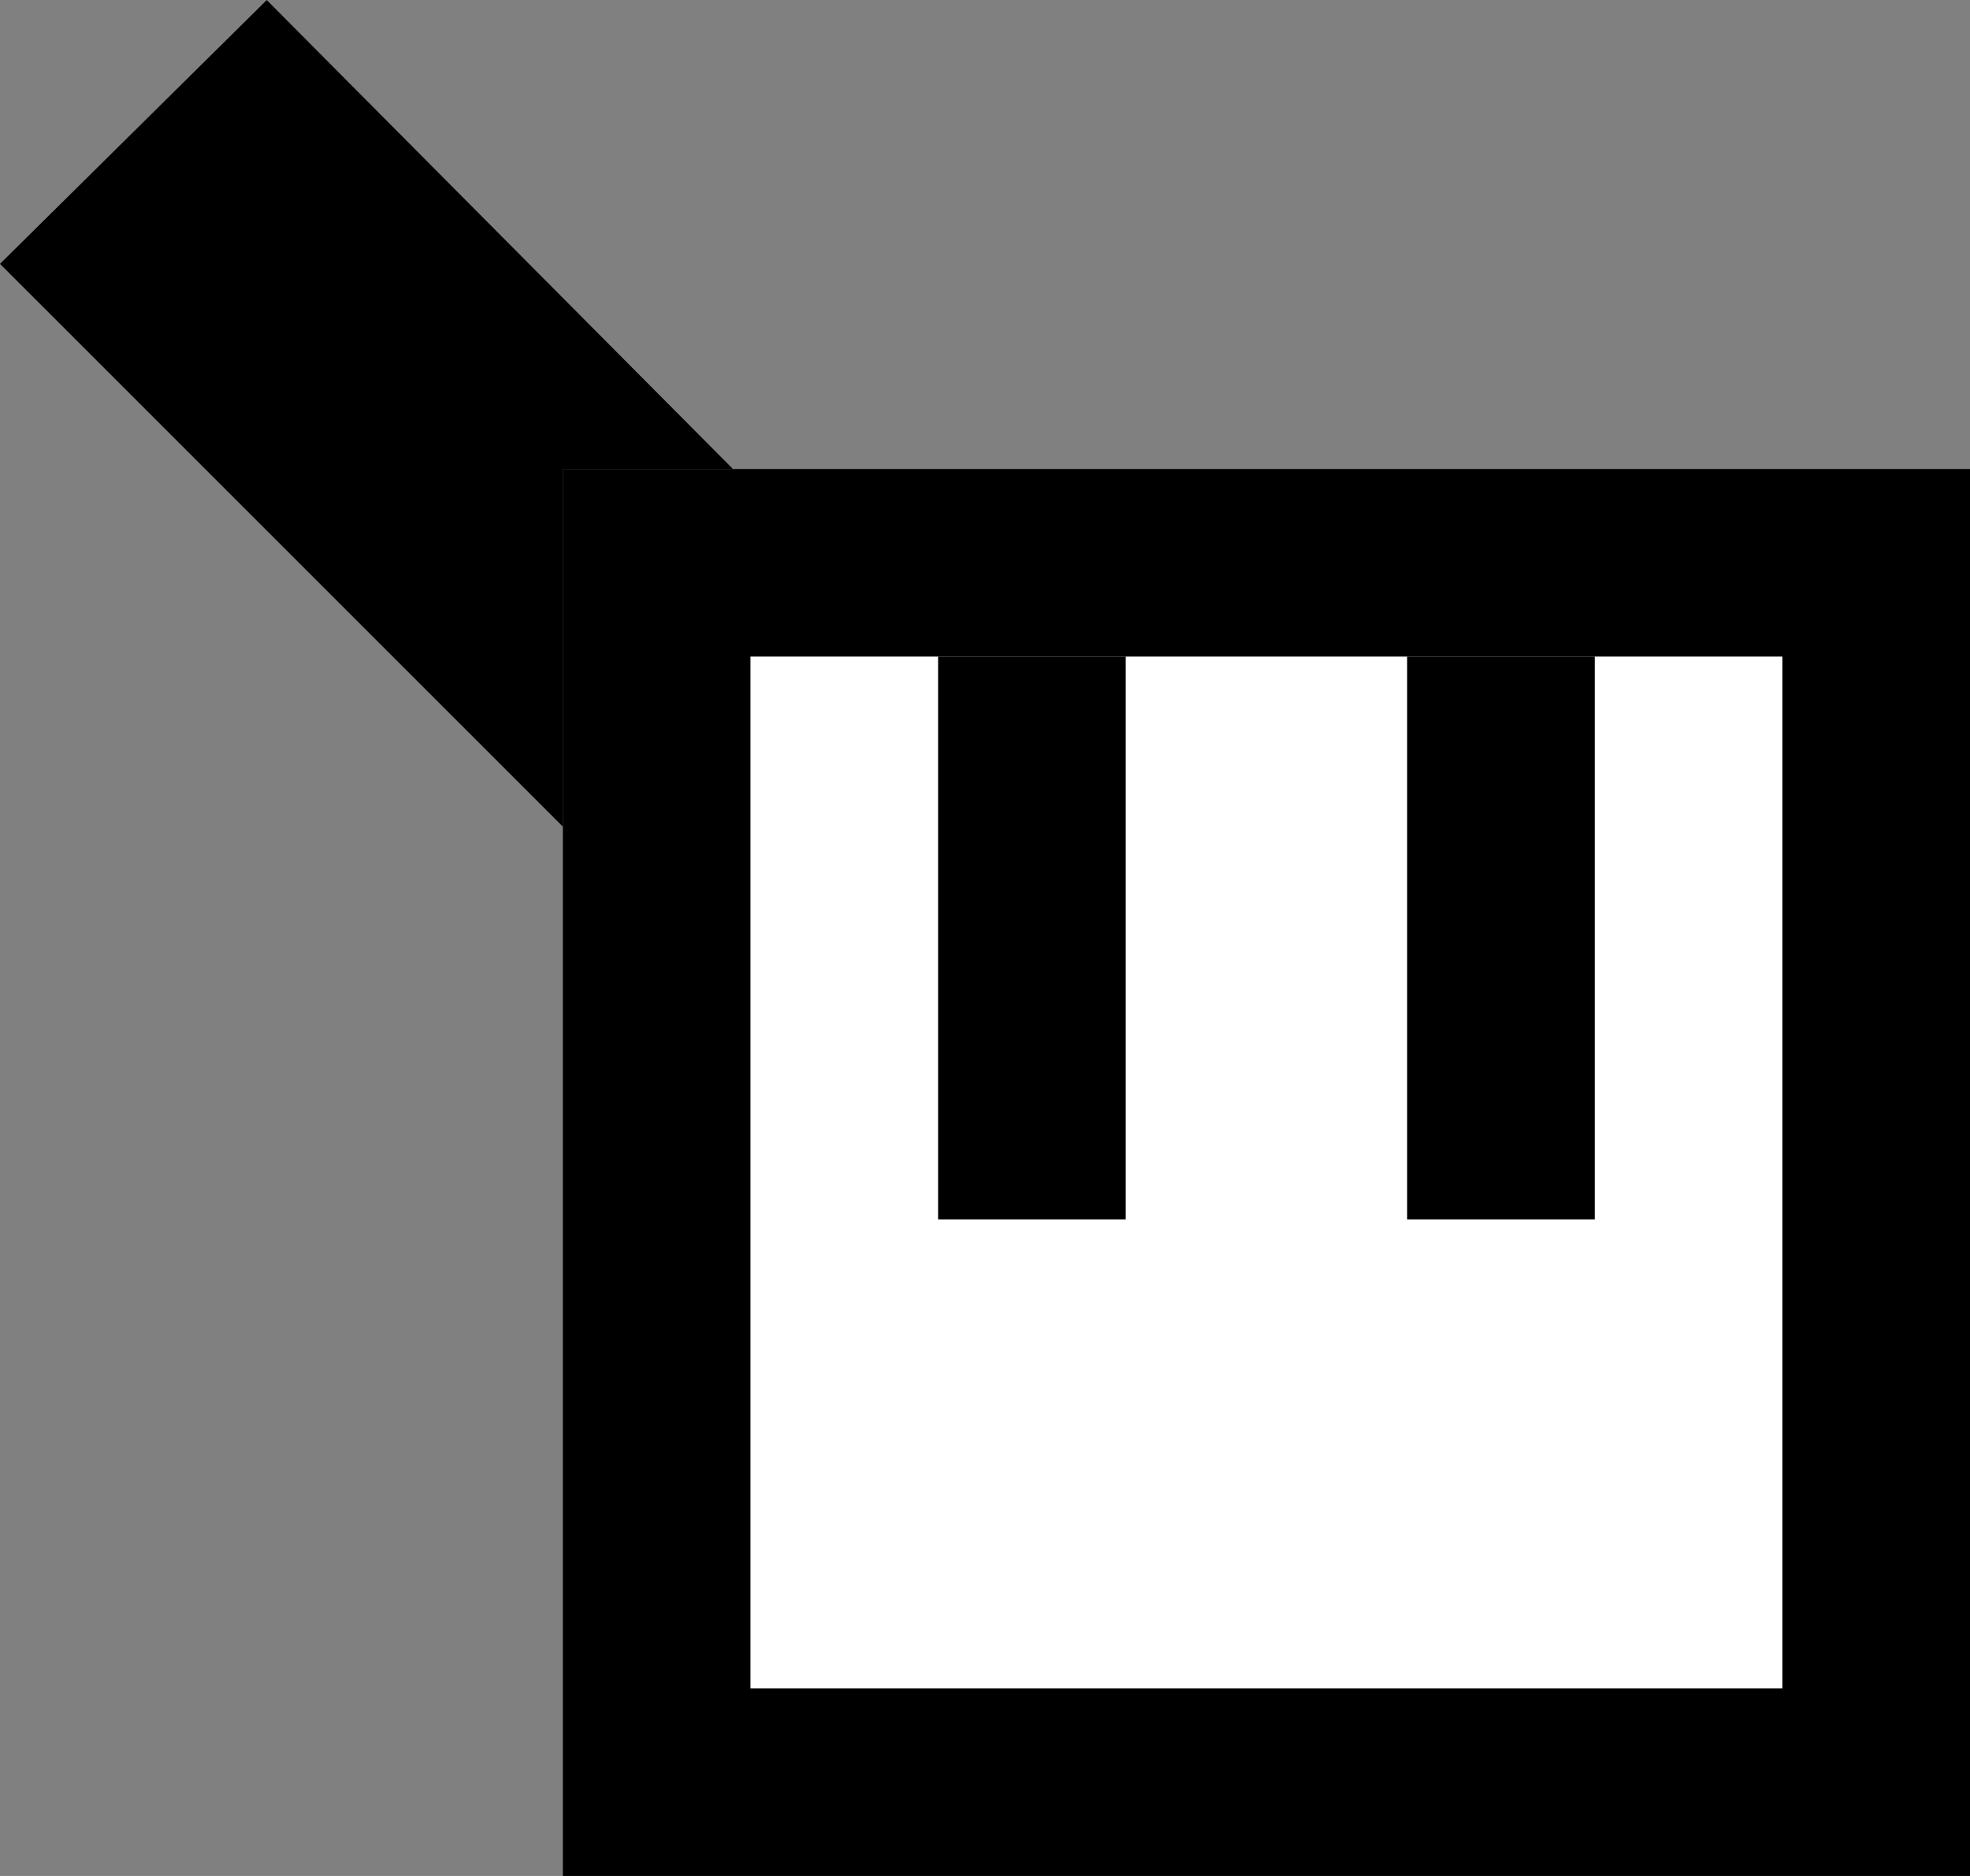 <svg xmlns="http://www.w3.org/2000/svg" width="21" height="20" version="1.0"><rect width="100%" height="100%" fill="#808080" stroke="none"/><path d="M6 5h15v15H6z"/><path fill="#fff" d="M8 7h11v11H8z"/><path d="M10 7v6h2V7h-2zm5 0v6h2V7h-2zM2.844 0L0 2.813l6 6V5h1.813l-4.97-5z"/></svg>
